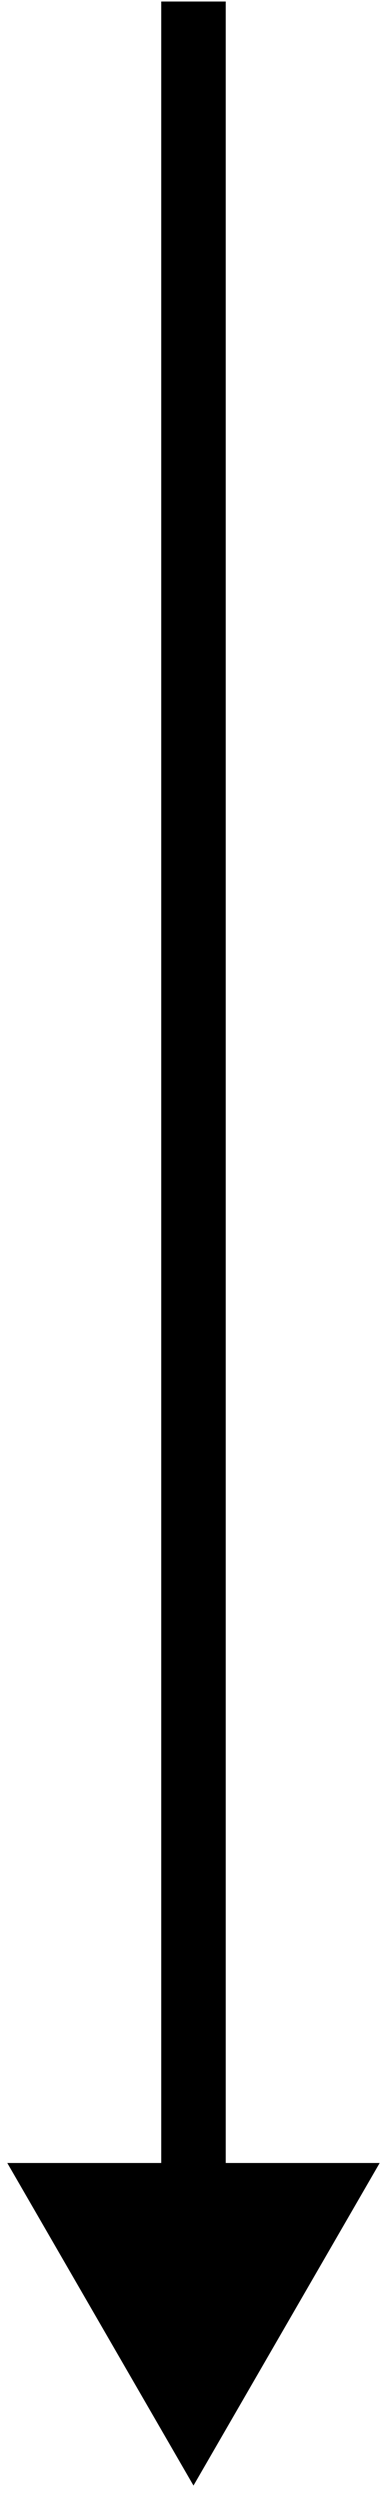 <svg width="24" height="155" viewBox="0 0 24 155" fill="none" xmlns="http://www.w3.org/2000/svg">
<path d="M11.999 154.107L0.452 134.107H23.546L11.999 154.107ZM11.999 0.094L13.999 0.094L13.999 136.107H11.999H9.999L9.999 0.094L11.999 0.094Z" fill="black"/>
</svg>
